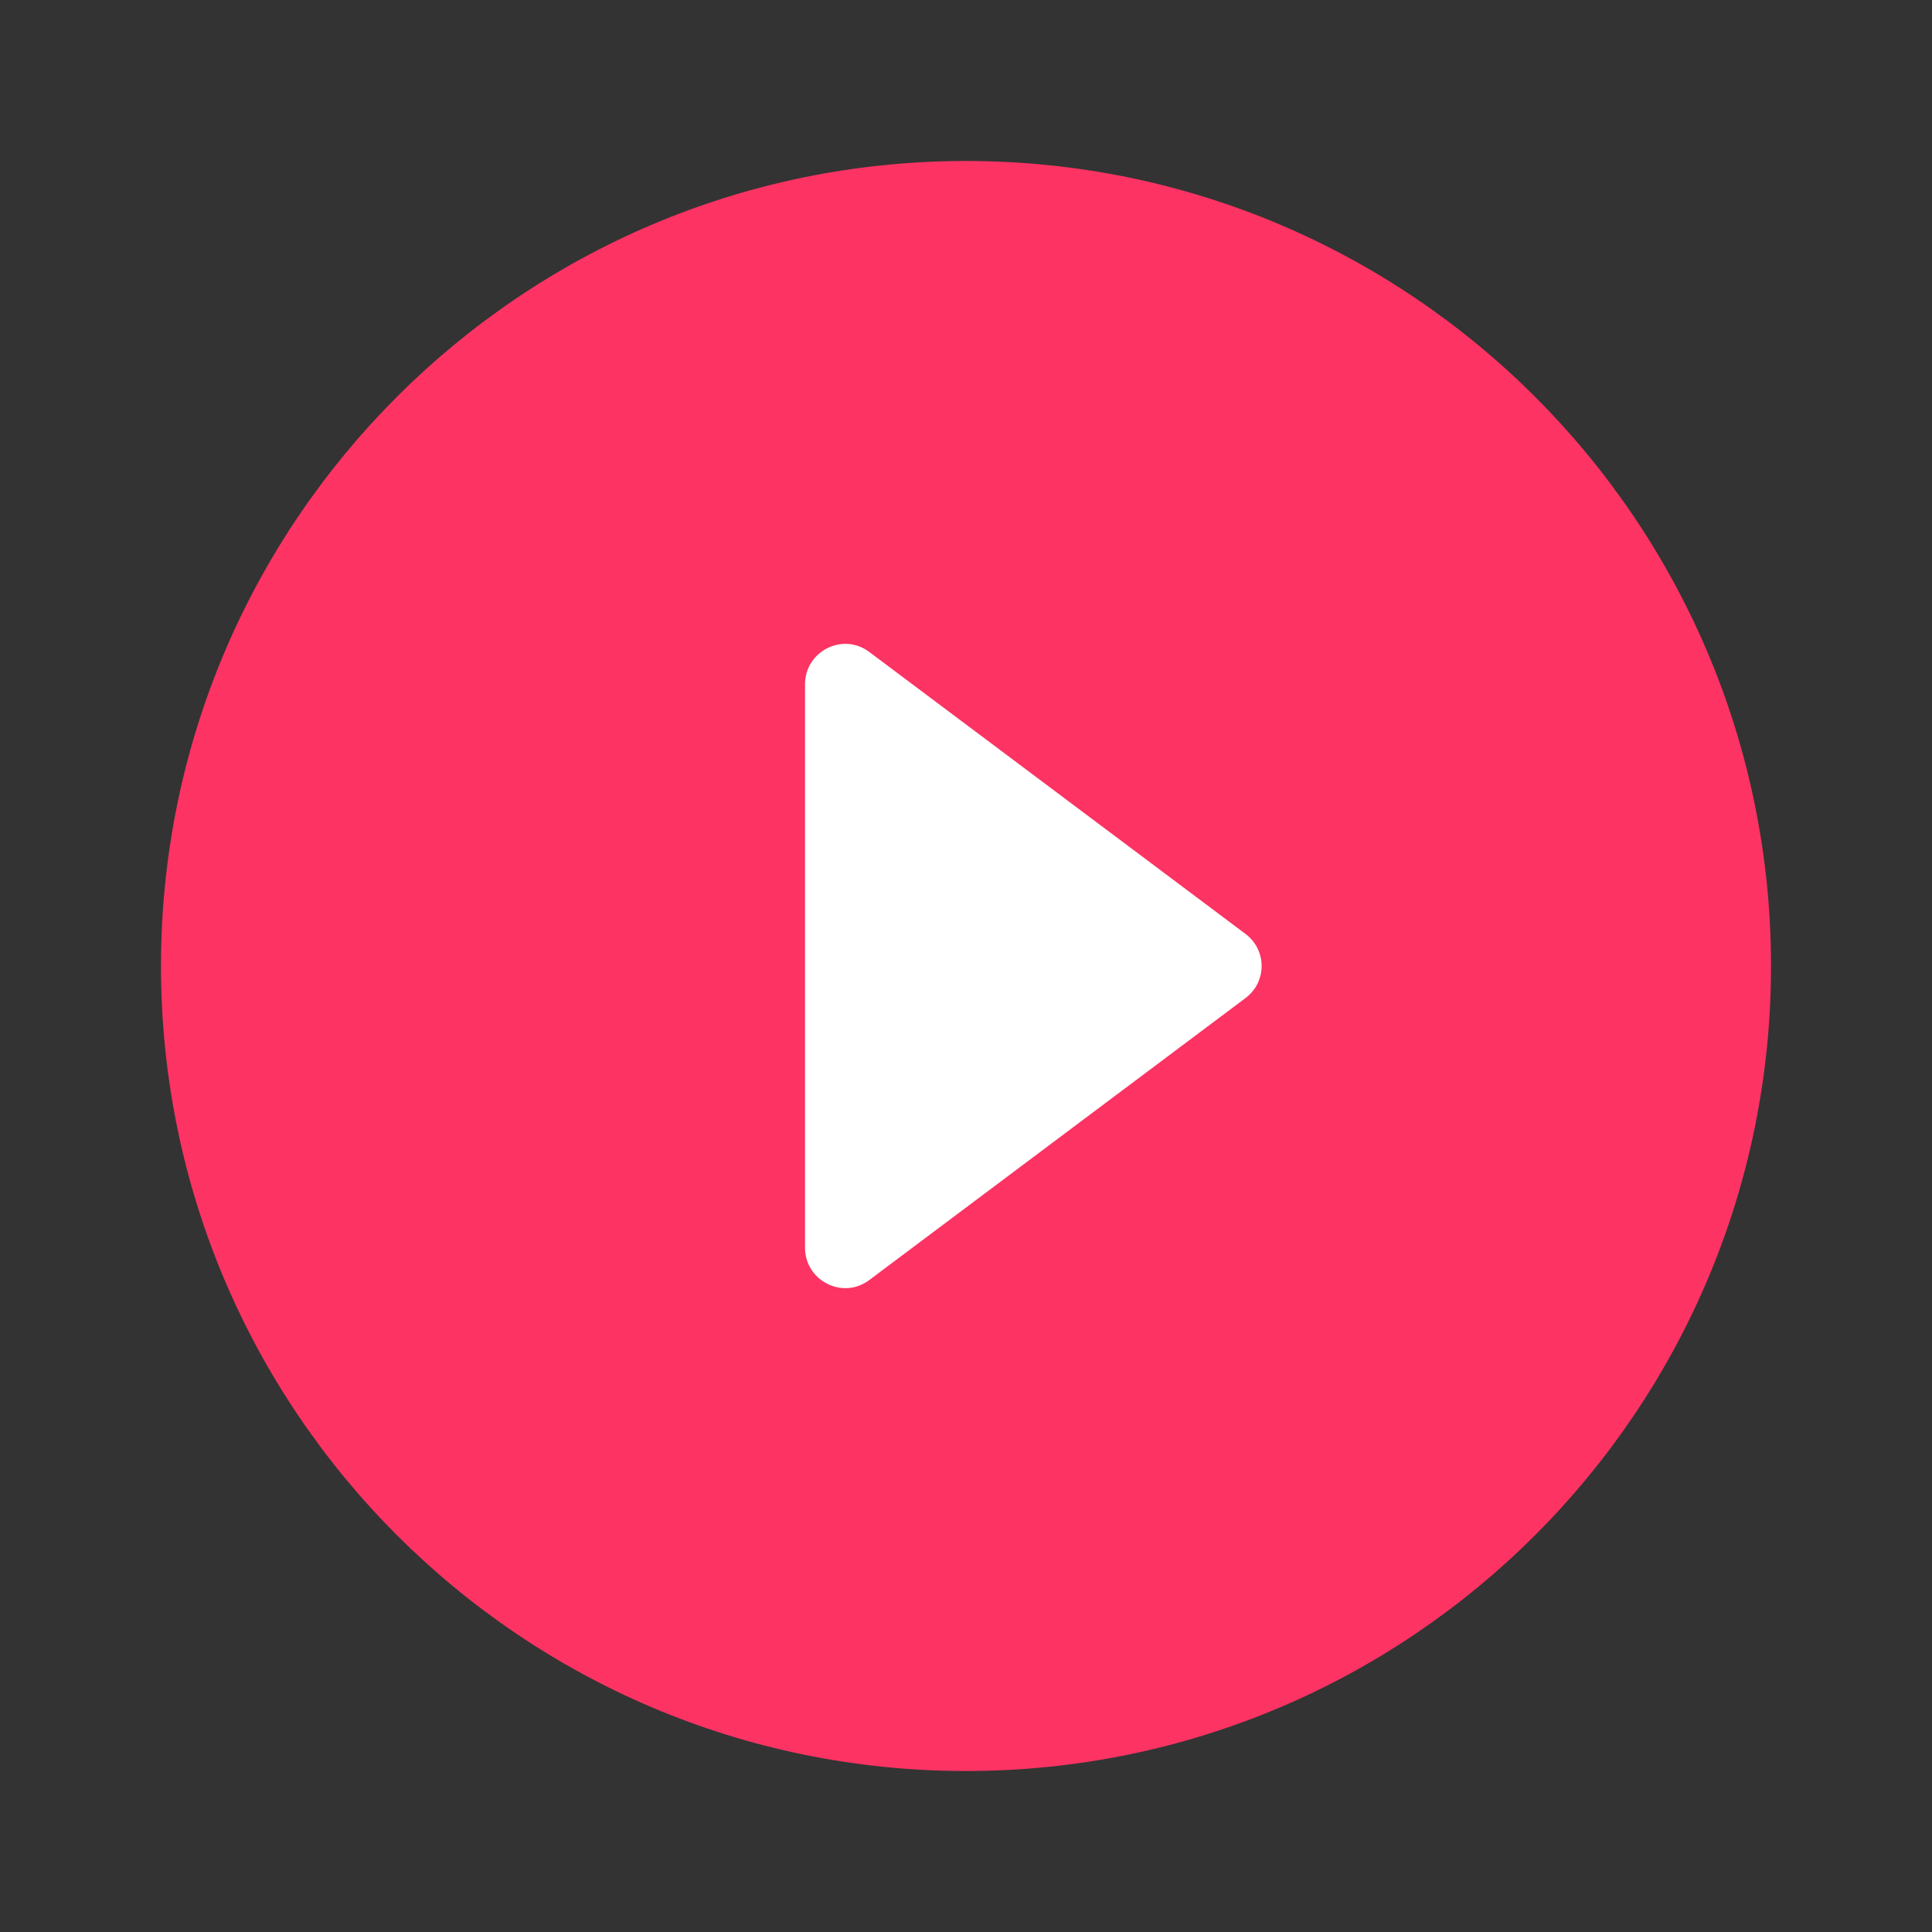 <svg width="40" height="40" viewBox="0 0 40 40" fill="none" xmlns="http://www.w3.org/2000/svg">
<rect x="0" y="0" width="40" height="40" fill="#333333" stroke="none"/>
<circle cx="20" cy="20" r="15" fill="white"/>
<path fill-rule="evenodd" clip-rule="evenodd" d="M3.333 20C3.333 10.8 10.8 3.333 20 3.333C29.2 3.333 36.667 10.8 36.667 20C36.667 29.2 29.2 36.667 20 36.667C10.8 36.667 3.333 29.2 3.333 20ZM16.667 14.167V25.833C16.667 26.517 17.45 26.917 18 26.5L25.783 20.667C26.233 20.333 26.233 19.667 25.783 19.333L18 13.5C17.45 13.083 16.667 13.483 16.667 14.167Z" fill="#FC3363"/>
</svg>
